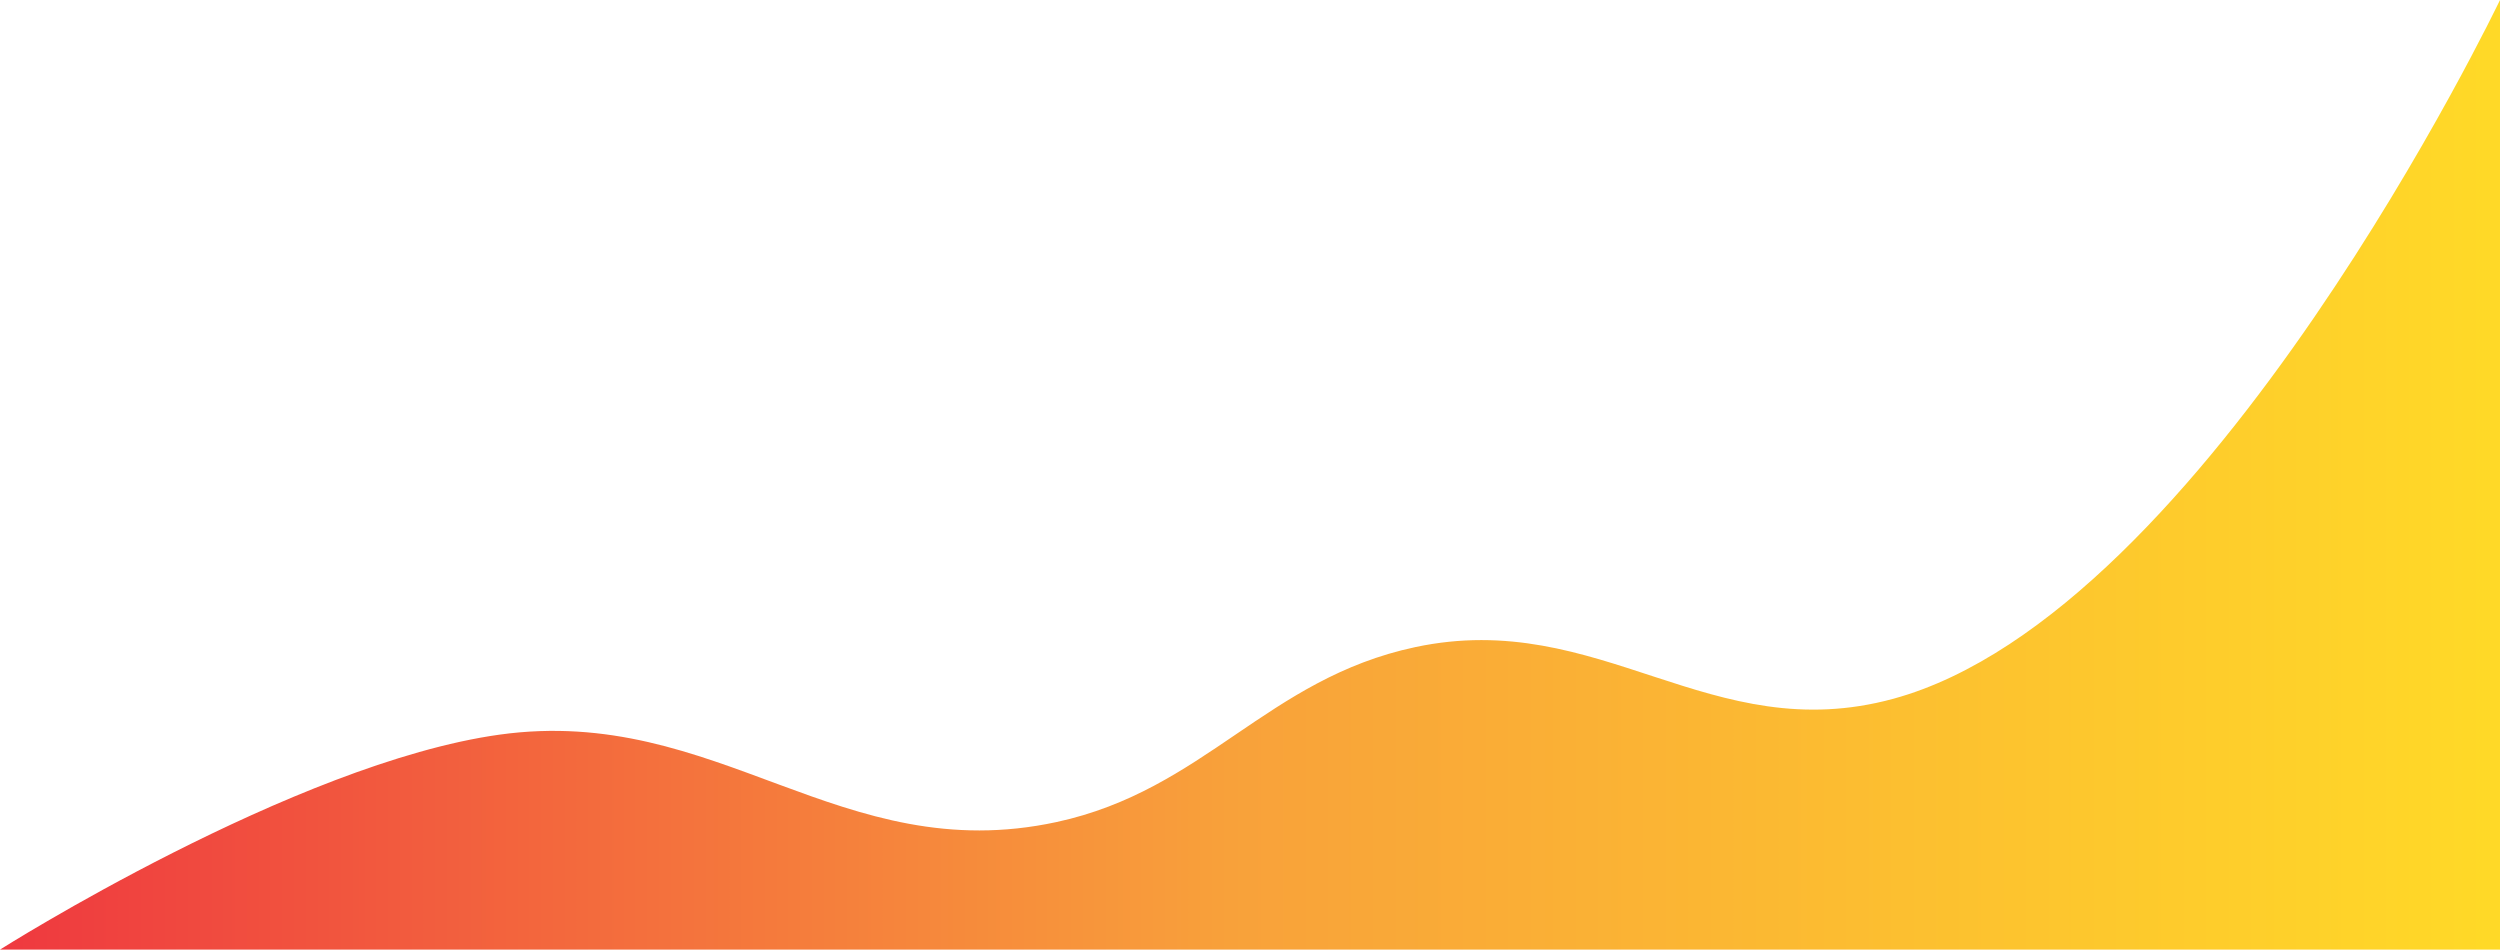 <svg width="1498" height="569" viewBox="0 0 1498 569" fill="none" xmlns="http://www.w3.org/2000/svg">
<path d="M299.5 440.17C176.676 457.171 0 569 0 569H1498V0C1498 0 1322.29 367.442 1134.5 418.698C1024.74 448.657 958.732 364.179 848 387.754C759.25 406.648 721.718 473.455 633 492.586C503.628 520.484 429.963 422.111 299.5 440.17Z" fill="url(#paint0_linear)" fill-opacity="0.88"/>
<defs>
<linearGradient id="paint0_linear" x1="0" y1="284.5" x2="1498" y2="284.5" gradientUnits="userSpaceOnUse">
<stop stop-color="#EC1D25"/>
<stop offset="0.493" stop-color="#F7941F"/>
<stop offset="1" stop-color="#FFD409"/>
</linearGradient>
</defs>
</svg>

